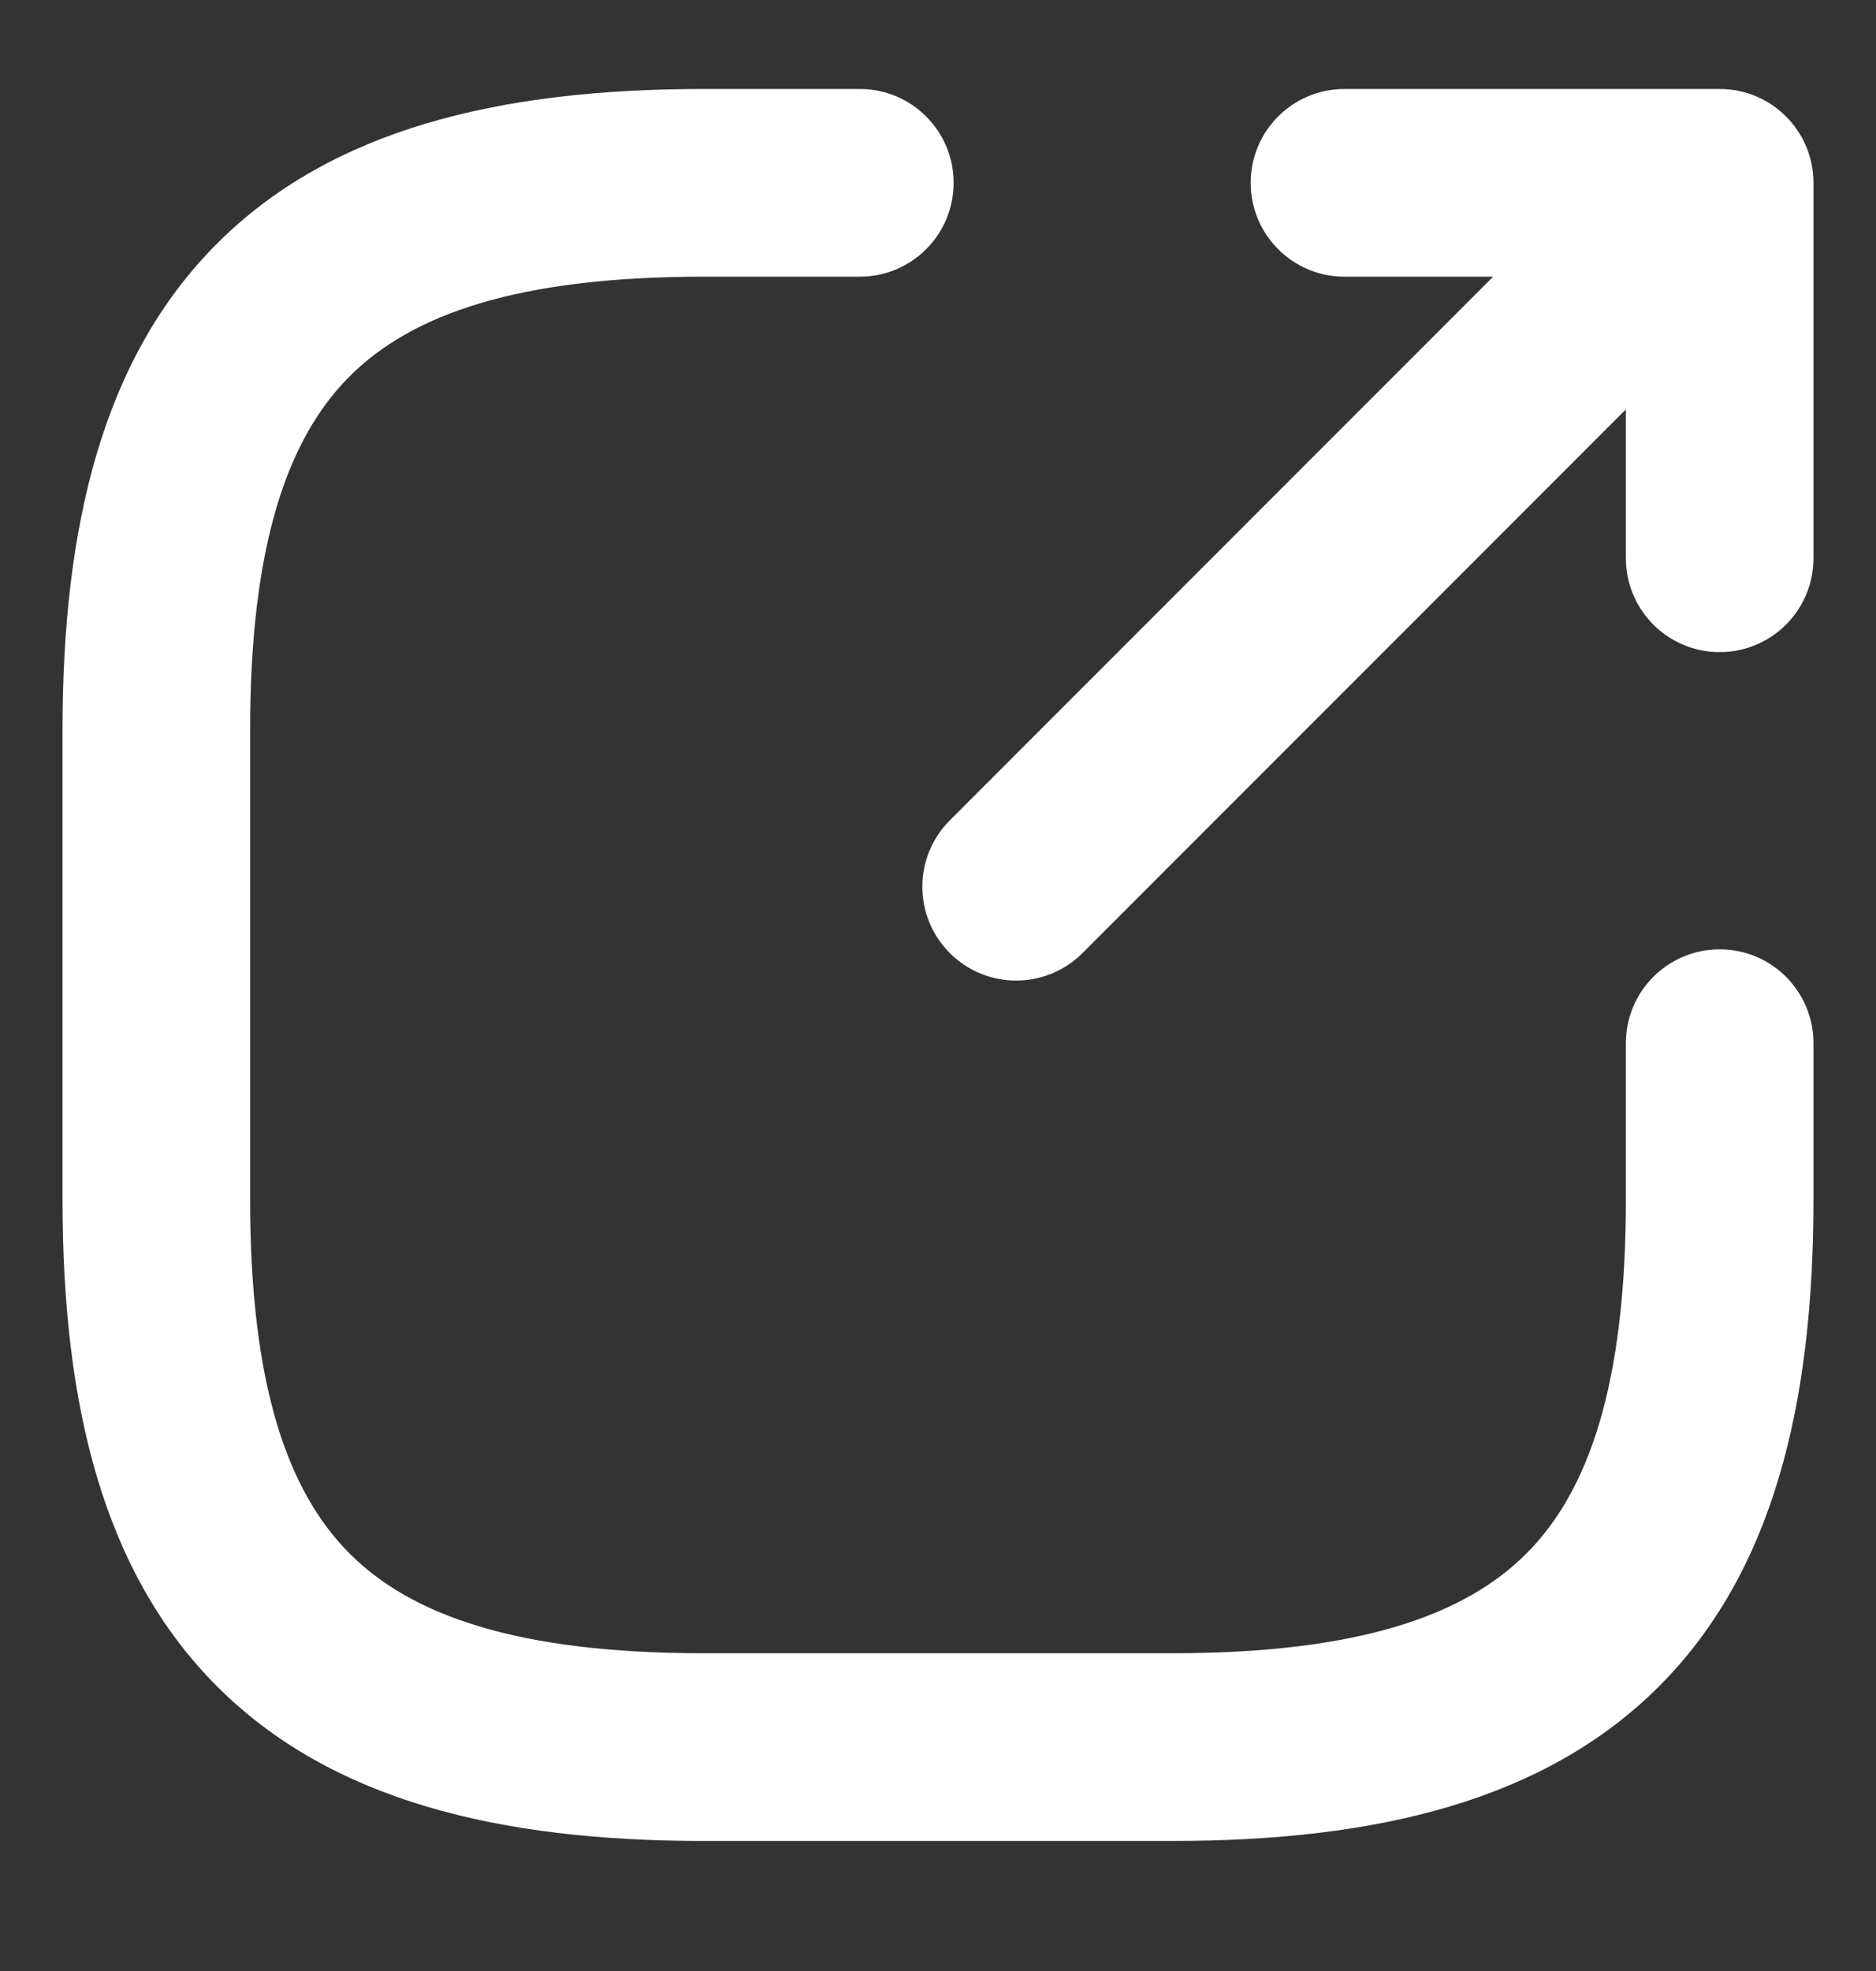 <svg width="40" height="42" viewBox="0 0 40 42" fill="none" xmlns="http://www.w3.org/2000/svg" xmlns:xlink="http://www.w3.org/1999/xlink">
<rect x="0" y="0" width="40" height="42" fill="#333333" stroke="none"/>
<path d="M20.252,17.481C19.471,18.262 19.471,19.528 20.252,20.309C21.033,21.09 22.3,21.09 23.081,20.309L20.252,17.481ZM36.747,6.643C37.528,5.862 37.528,4.595 36.747,3.814C35.966,3.033 34.7,3.033 33.919,3.814L36.747,6.643ZM23.081,20.309L36.747,6.643L33.919,3.814L20.252,17.481L23.081,20.309Z" fill="#FFFFFF"/>
<path d="M34.667,11.896C34.667,13 35.562,13.896 36.667,13.896C37.771,13.896 38.667,13 38.667,11.896L34.667,11.896ZM36.667,3.896L38.667,3.896C38.667,2.791 37.771,1.896 36.667,1.896L36.667,3.896ZM28.667,1.896C27.562,1.896 26.667,2.791 26.667,3.896C26.667,5 27.562,5.896 28.667,5.896L28.667,1.896ZM38.667,11.896L38.667,3.896L34.667,3.896L34.667,11.896L38.667,11.896ZM36.667,1.896L28.667,1.896L28.667,5.896L36.667,5.896L36.667,1.896Z" fill="#FFFFFF"/>
<path d="M18.333,5.896C19.438,5.896 20.333,5 20.333,3.896C20.333,2.791 19.438,1.896 18.333,1.896L18.333,5.896ZM38.667,22.229C38.667,21.124 37.771,20.229 36.667,20.229C35.562,20.229 34.667,21.124 34.667,22.229L38.667,22.229ZM18.333,1.896L15,1.896L15,5.896L18.333,5.896L18.333,1.896ZM15,1.896C10.636,1.896 7.061,2.756 4.628,5.19C2.194,7.623 1.333,11.198 1.333,15.562L5.333,15.562C5.333,11.593 6.14,9.334 7.456,8.018C8.772,6.702 11.031,5.896 15,5.896L15,1.896ZM1.333,15.562L1.333,25.562L5.333,25.562L5.333,15.562L1.333,15.562ZM1.333,25.562C1.333,29.926 2.194,33.501 4.628,35.935C7.061,38.368 10.636,39.229 15,39.229L15,35.229C11.031,35.229 8.772,34.423 7.456,33.106C6.14,31.79 5.333,29.532 5.333,25.562L1.333,25.562ZM15,39.229L25,39.229L25,35.229L15,35.229L15,39.229ZM25,39.229C29.364,39.229 32.939,38.368 35.373,35.935C37.806,33.501 38.667,29.926 38.667,25.562L34.667,25.562C34.667,29.532 33.861,31.79 32.544,33.106C31.228,34.423 28.969,35.229 25,35.229L25,39.229ZM38.667,25.562L38.667,22.229L34.667,22.229L34.667,25.562L38.667,25.562Z" fill="#FFFFFF"/>
</svg>
